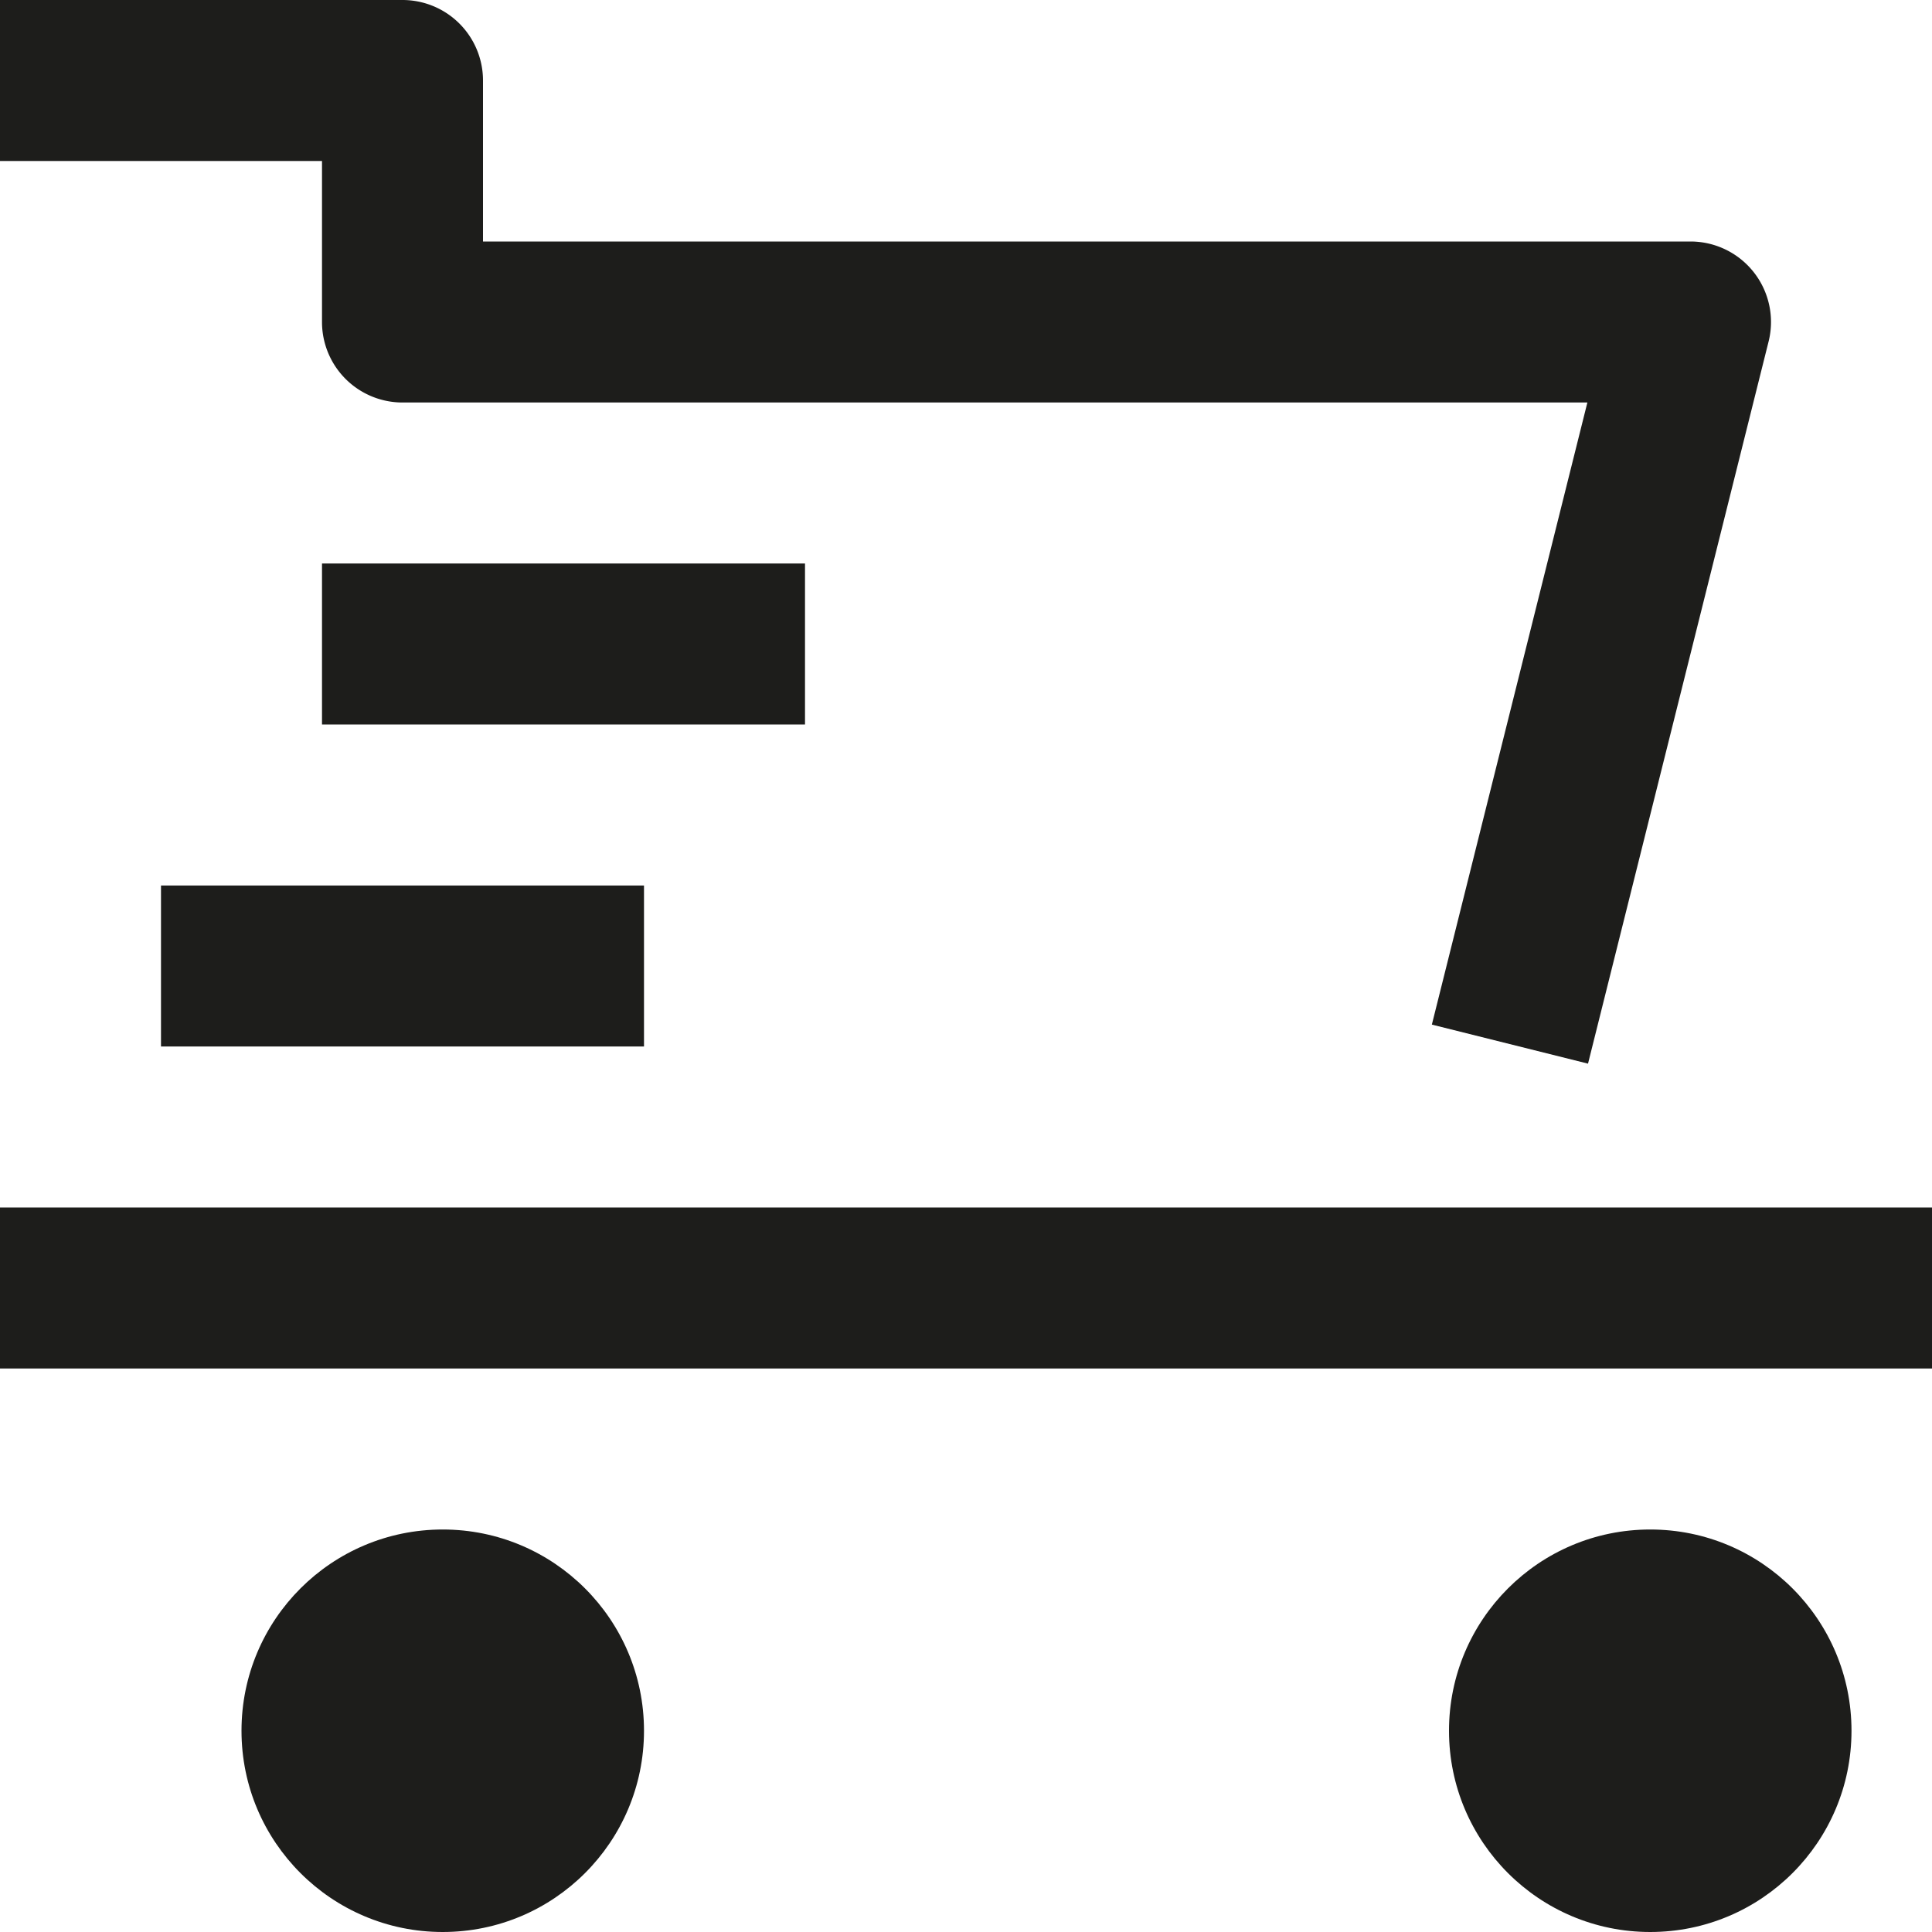 <svg xmlns="http://www.w3.org/2000/svg" width="24" height="24" viewBox="0 0 24 24">
  <title>shopping-24px-glyph-2_cart-speed</title>
  <rect y="15" width="24" height="2" fill="#1d1d1b"/>
  <rect x="2" y="11" width="6" height="2" fill="#1d1d1b"/>
  <path d="M4,4A1,1,0,0,0,5,5H19.719l-1.932,7.728,1.94.485,2.243-8.97A1,1,0,0,0,21,3H6V1A1,1,0,0,0,5,0H0V2H4Z" fill="#1d1d1b"/>
  <rect x="4" y="7" width="6" height="2" fill="#1d1d1b"/>
  <circle cx="5.5" cy="21.5" r="2.5" fill="#1d1d1b"/>
  <circle cx="20.5" cy="21.5" r="2.5" fill="#1d1d1b"/>
</svg>
